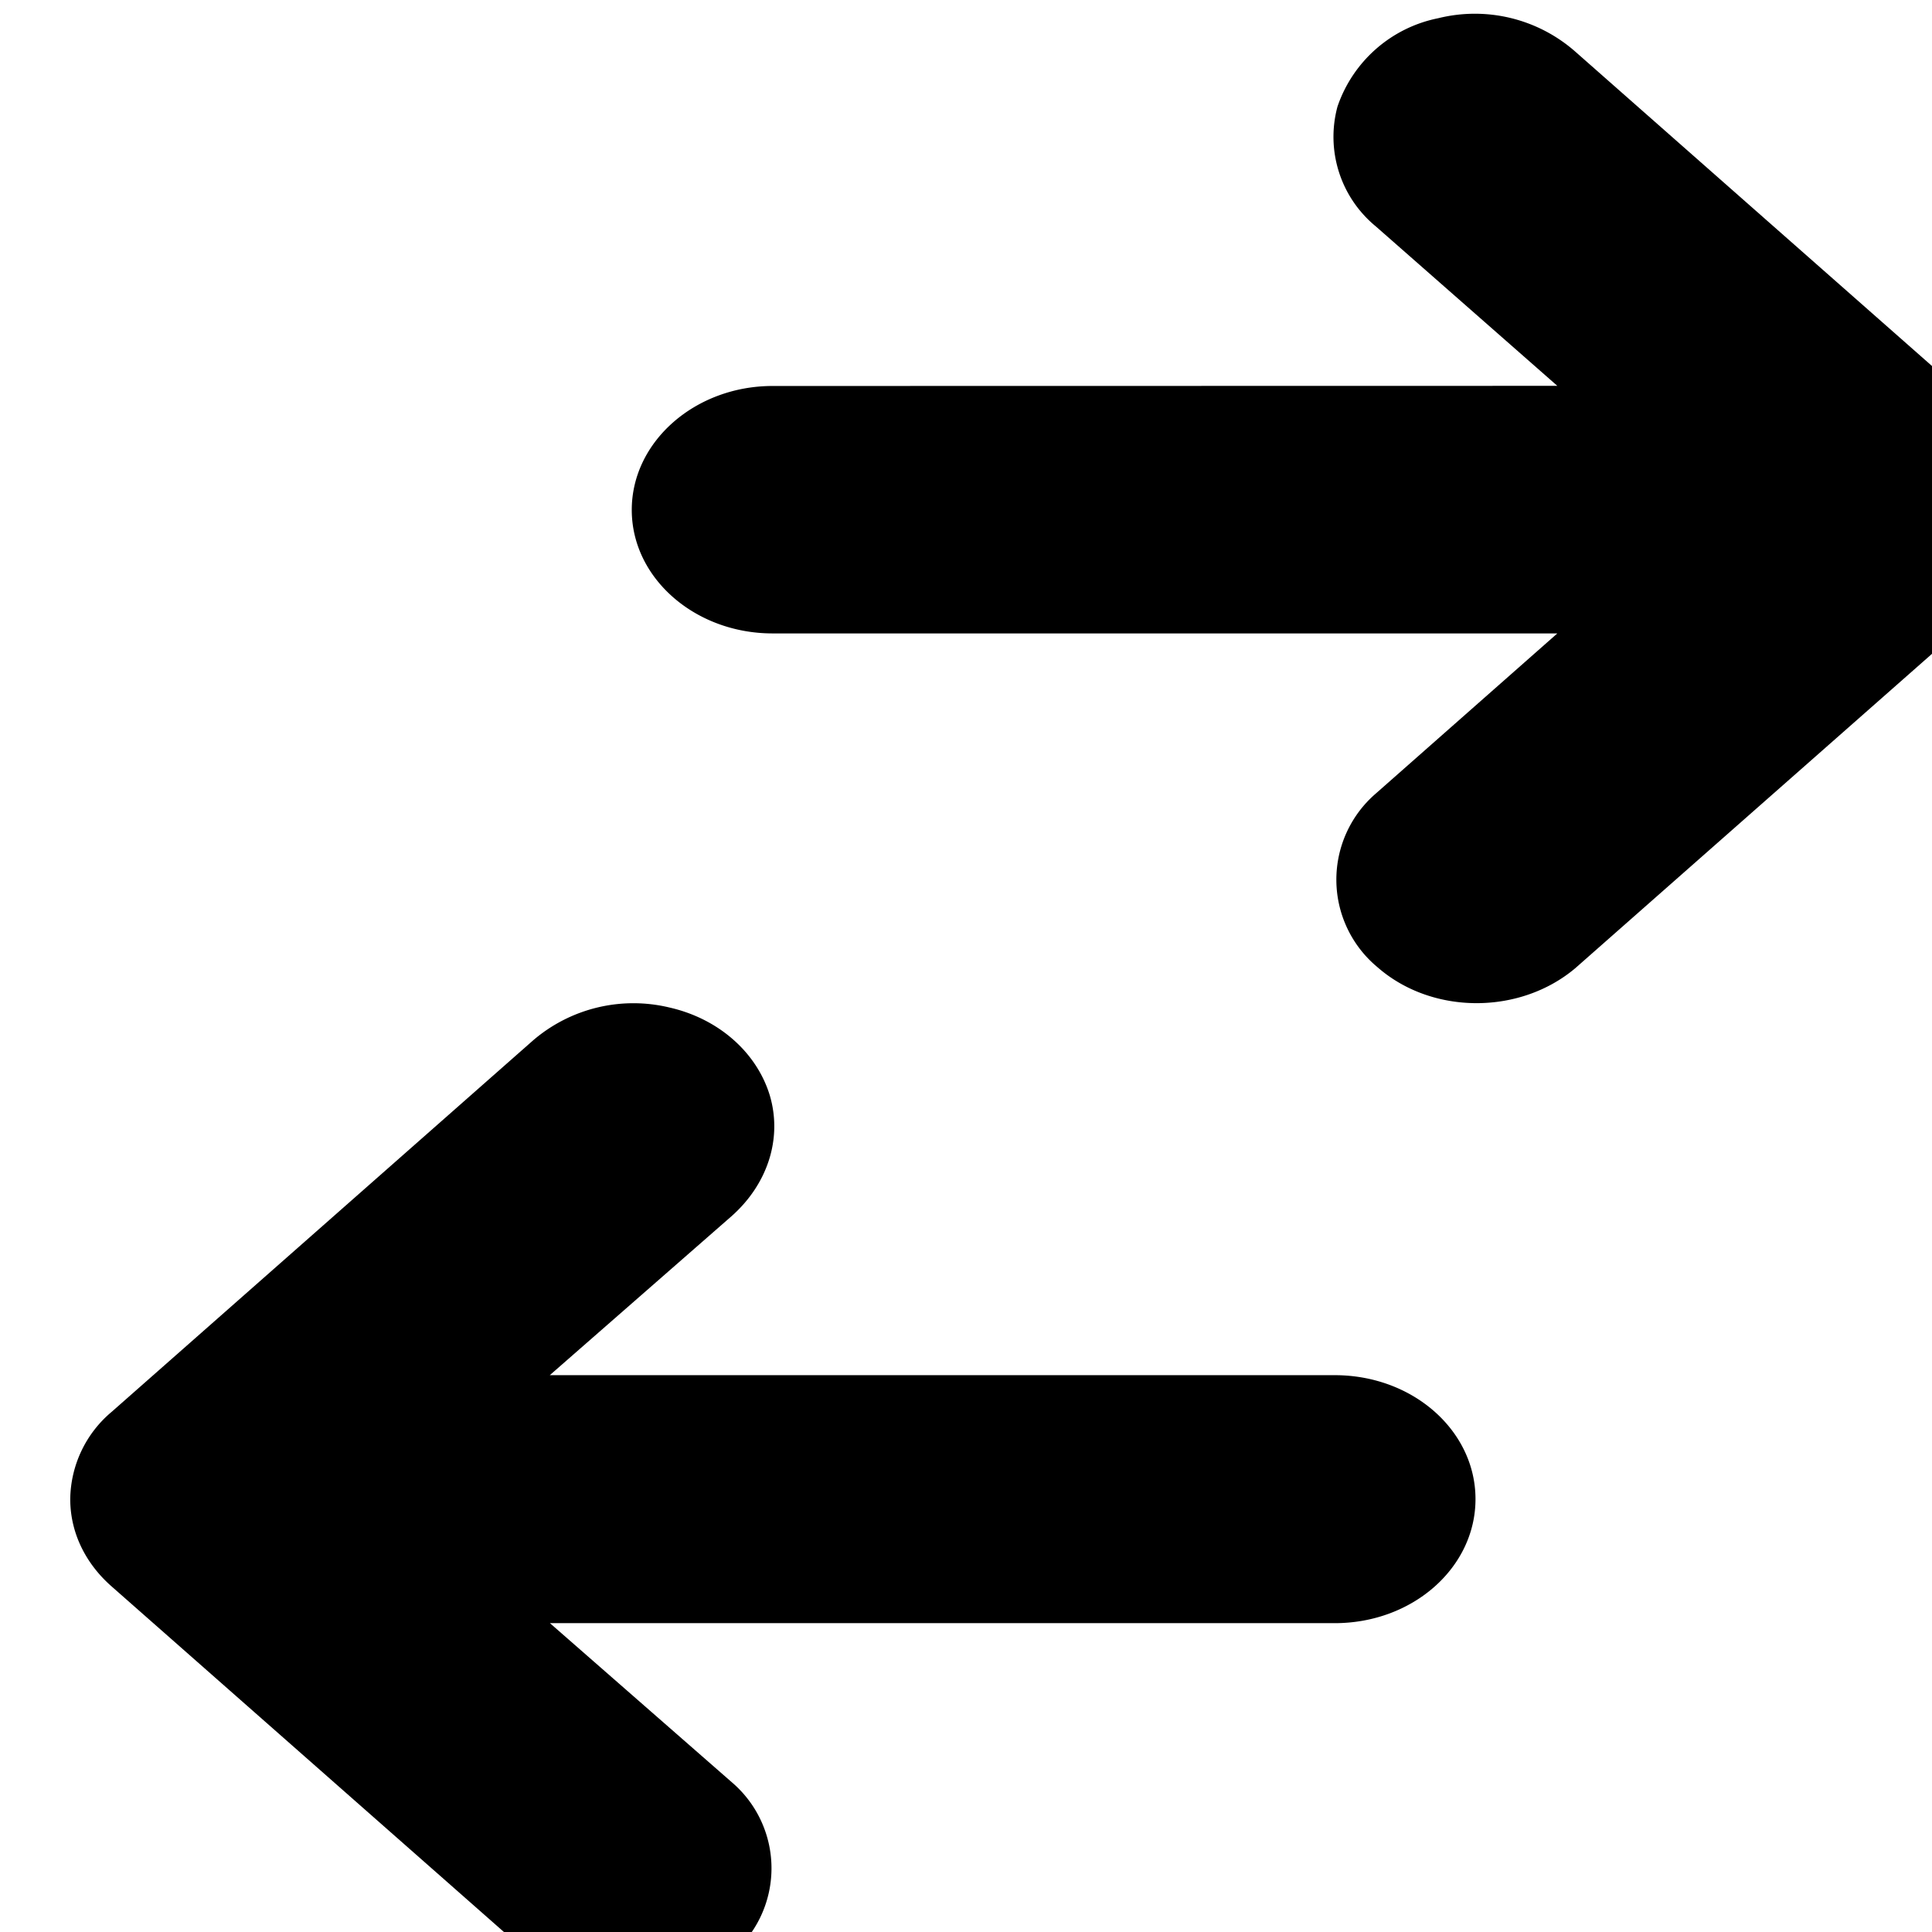 <svg xmlns="http://www.w3.org/2000/svg" width="14" height="14"><path d="M5.598 2.797c-.559 0-1.02.402-1.02.898s.461.895 1.02.895h5.687L9.97 5.75a.824.824 0 0 0 .011 1.258c.395.347 1.032.347 1.434.008l3.05-2.688a.841.841 0 0 0 .298-.633.841.841 0 0 0-.297-.632L11.415.374a1.102 1.102 0 0 0-.993-.242.973.973 0 0 0-.73.64.84.84 0 0 0 .277.868l1.316 1.156zm4.074 8.965c.566 0 1.02-.403 1.02-.899s-.454-.898-1.02-.898H3.984l1.317-1.152c.261-.231.37-.563.277-.876-.094-.308-.367-.554-.726-.636a1.116 1.116 0 0 0-.989.238L.81 10.23a.838.838 0 0 0-.301.633c0 .246.113.469.3.633l3.055 2.691a1.12 1.12 0 0 0 1.426-.015.819.819 0 0 0 .012-1.258l-1.317-1.152zm0 0" fill="rgb(0%,0%,0%)"/></svg>